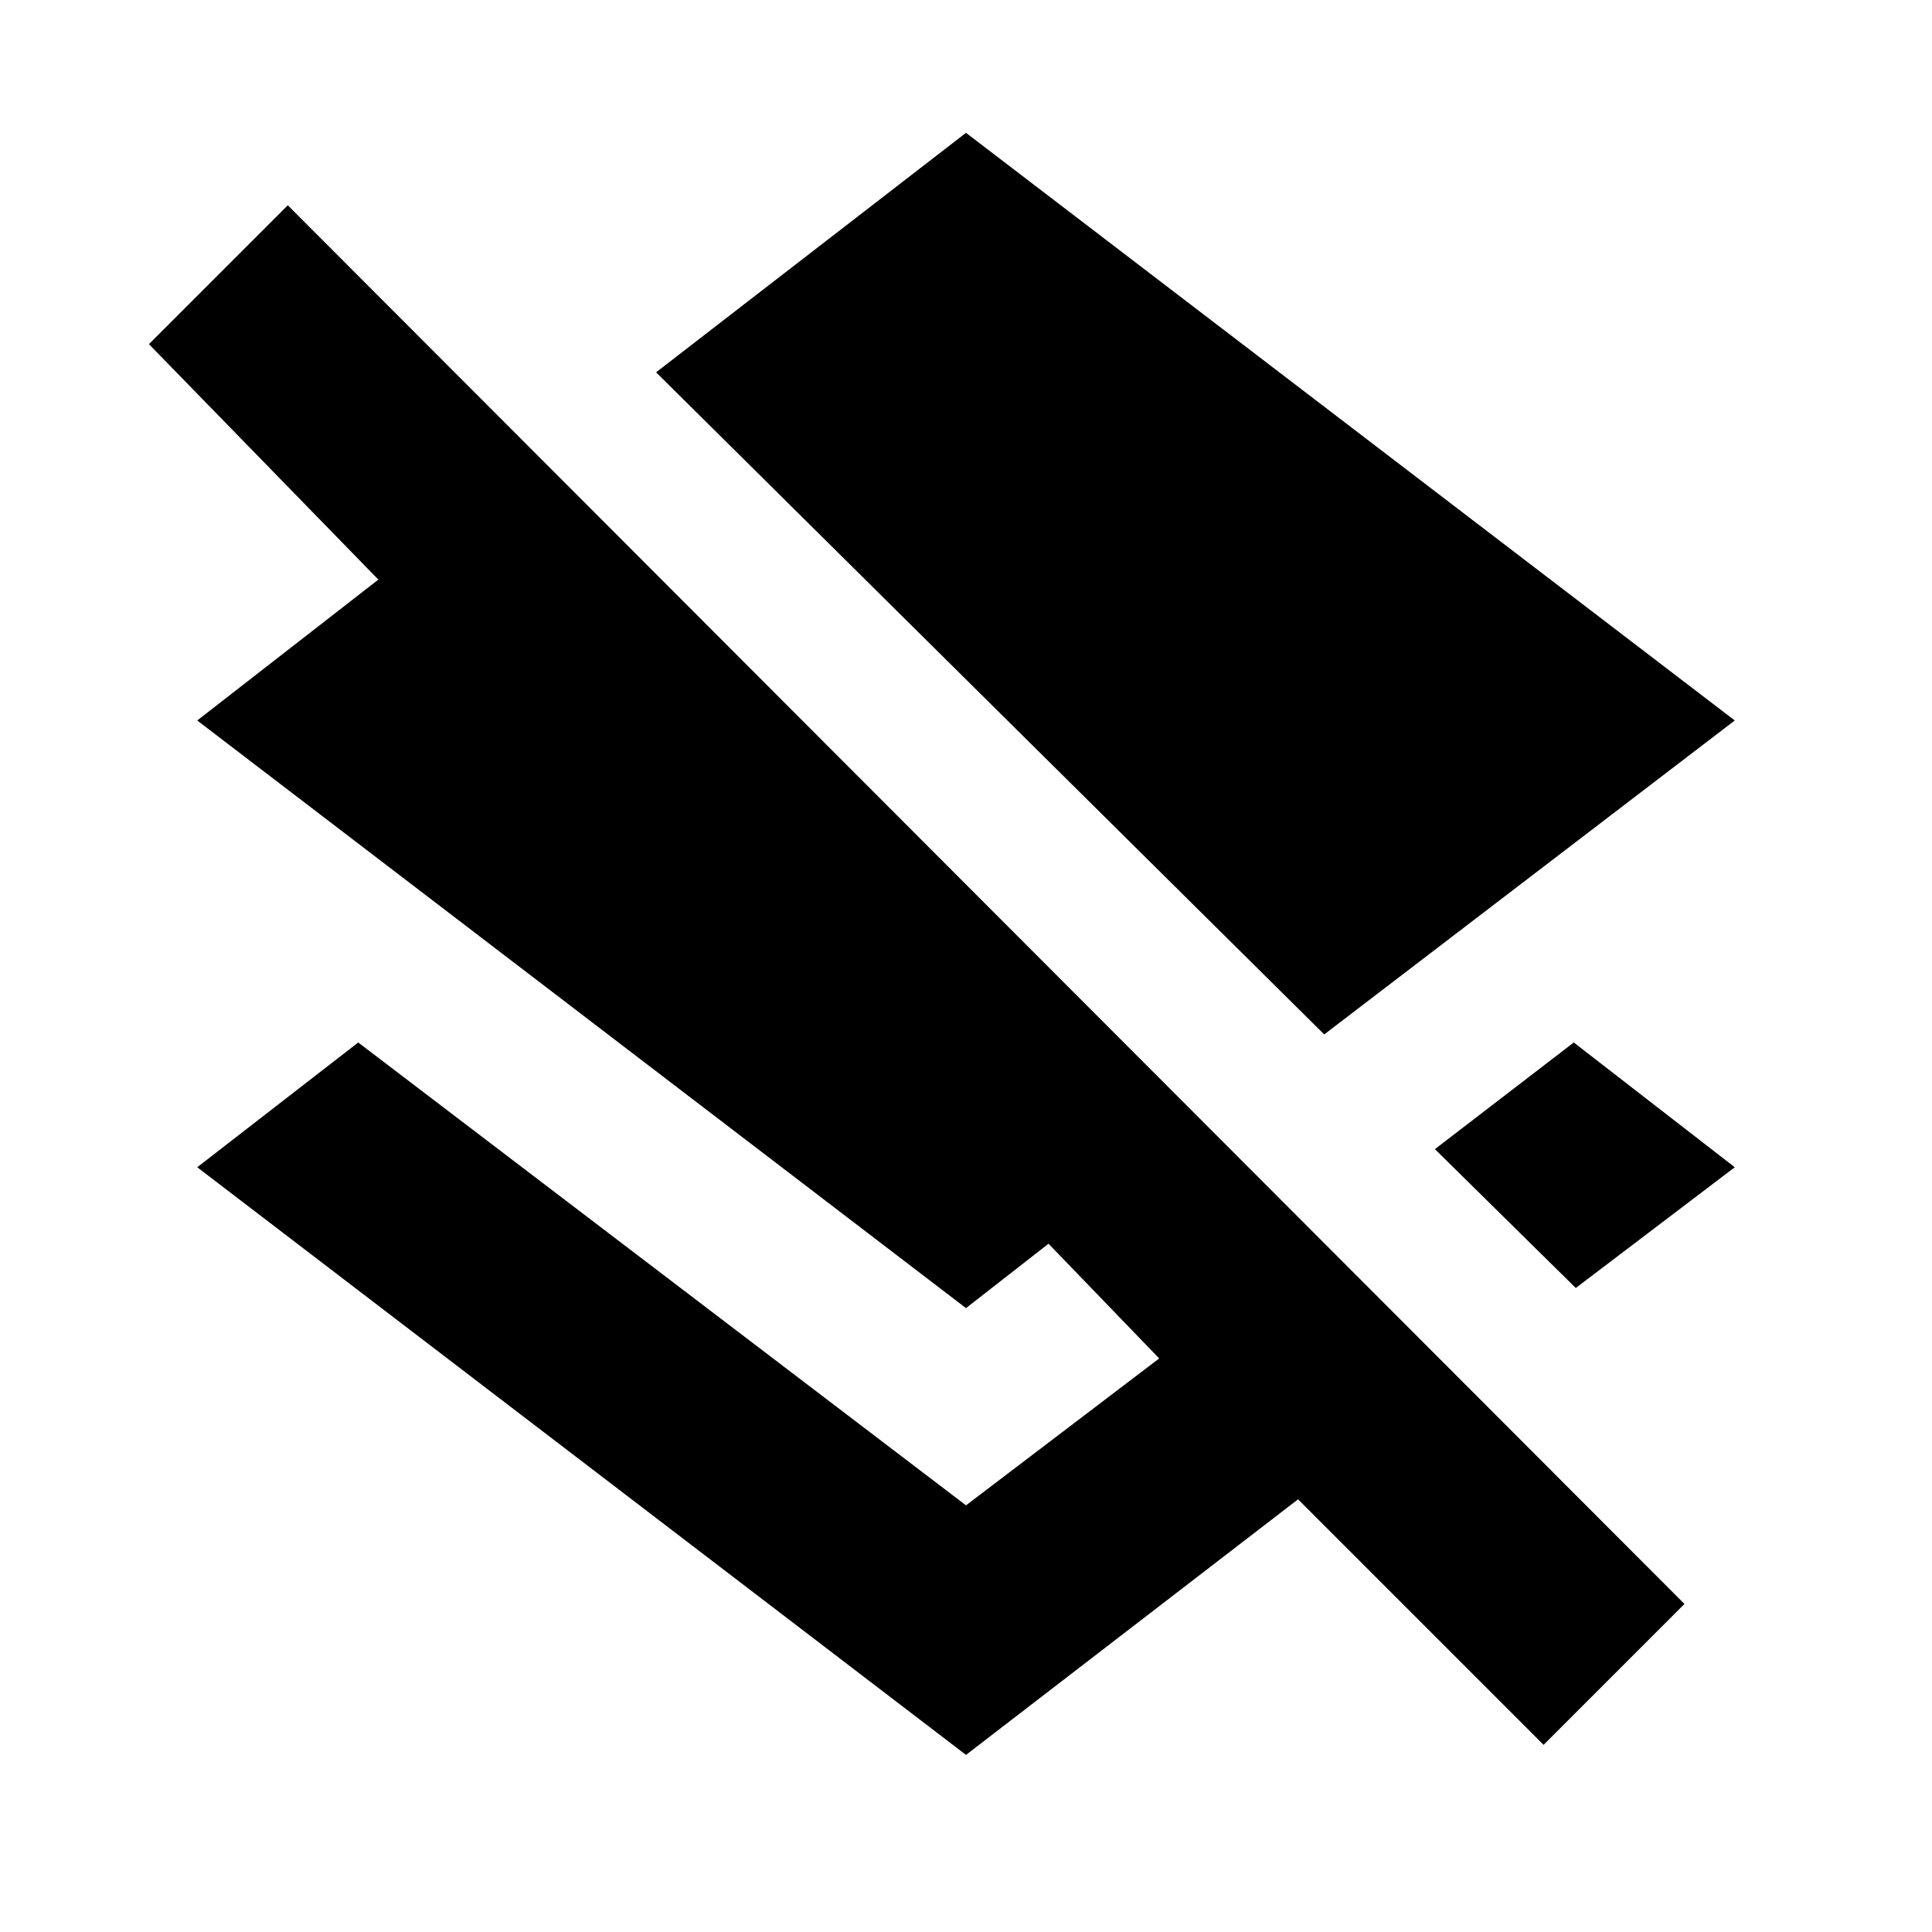 <svg xmlns="http://www.w3.org/2000/svg" height="20" viewBox="0 -960 960 960" width="20"><path d="M658-446 326-775l154-119 382 292-204 156Zm125 126-70-69 69-53 80 62-79 60ZM767-93 645-215 480-88 98-380l80-62 302 230 96-73-55-57-41 32L98-602l90-70L74-789l69-69 694 695-70 70Z"/></svg>